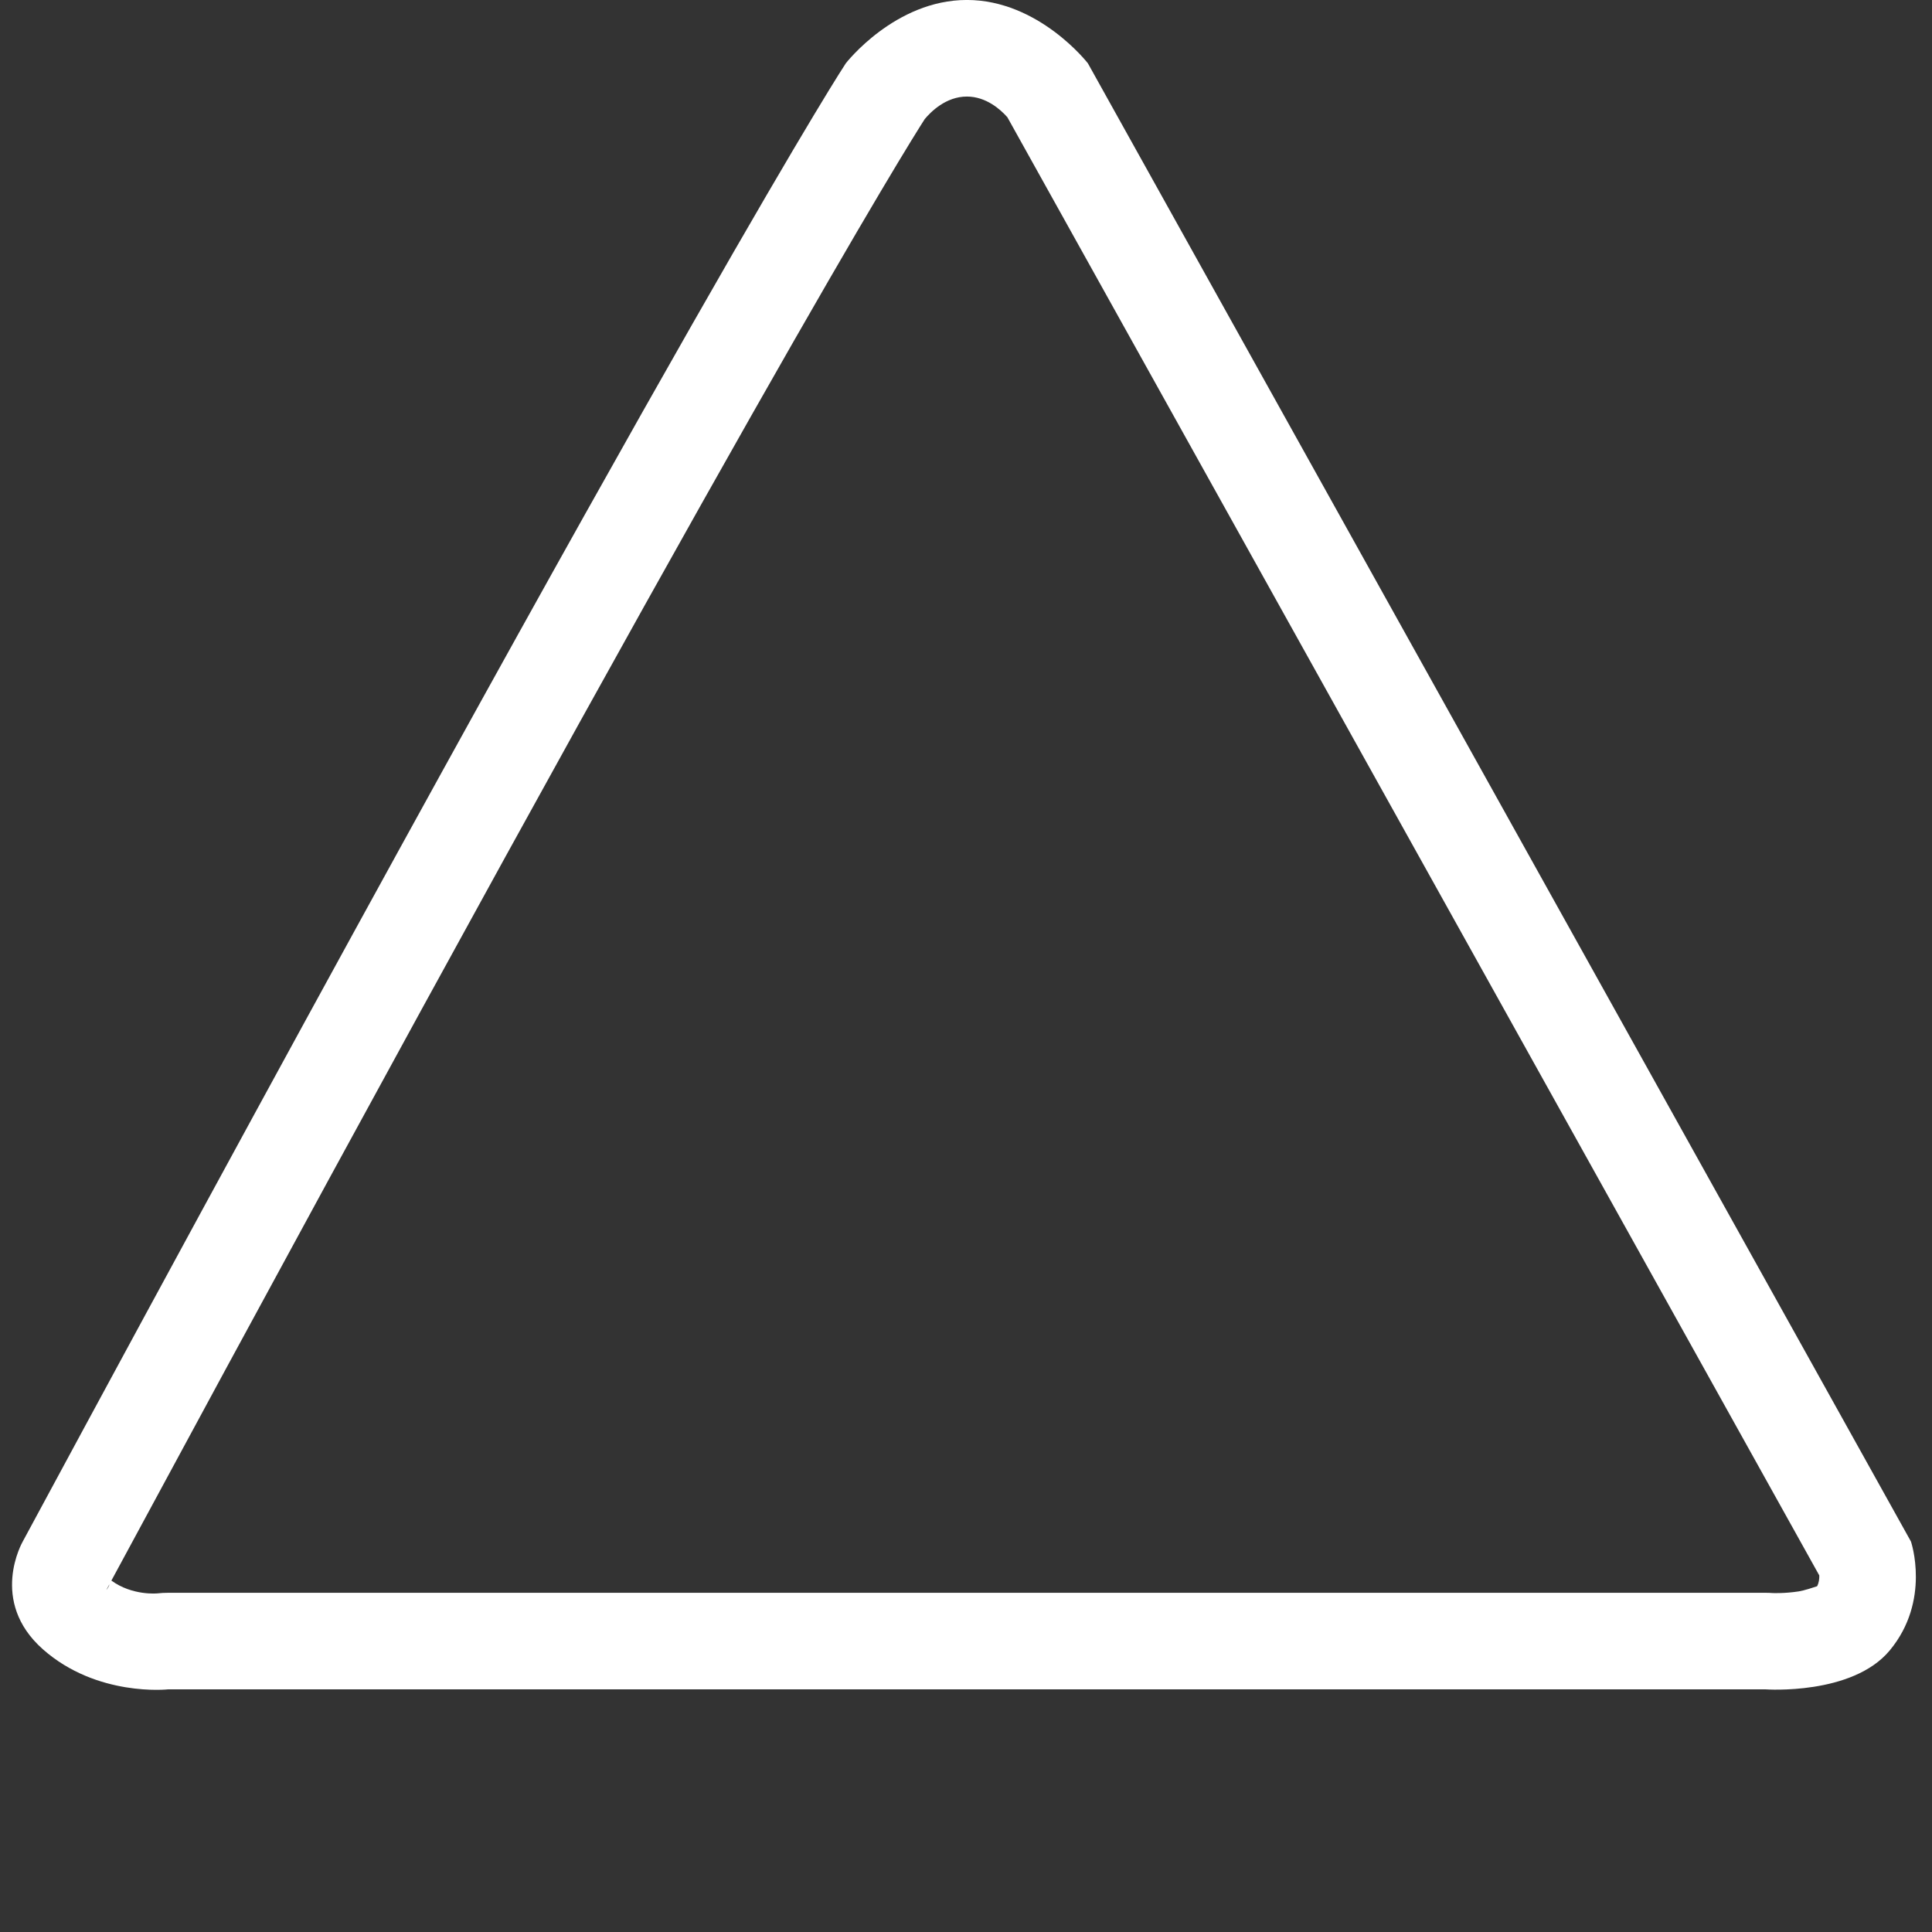 <?xml version="1.0" encoding="UTF-8" standalone="no"?>
<!DOCTYPE svg PUBLIC "-//W3C//DTD SVG 1.1//EN" "http://www.w3.org/Graphics/SVG/1.1/DTD/svg11.dtd">
<svg width="100%" height="100%" viewBox="0 0 80 80" version="1.1" xmlns="http://www.w3.org/2000/svg" xmlns:xlink="http://www.w3.org/1999/xlink" xml:space="preserve" xmlns:serif="http://www.serif.com/" style="fill-rule:evenodd;clip-rule:evenodd;stroke-linejoin:round;stroke-miterlimit:2;">
    <rect x="0" y="0" width="80" height="80" fill="#333333" stroke="none"/>
    <g transform="matrix(1.062,0,0,0.92,-1.993,-3.994)">
        <path d="M34.855,7.191C34.855,7.191 36.766,4.34 39.575,4.34C42.383,4.34 44.294,7.191 44.294,7.191L76.386,73.724C76.386,73.724 77.172,76.383 75.558,78.625C74.097,80.655 70.723,80.377 70.723,80.377L8.426,80.377C8.426,80.377 5.658,80.729 3.548,78.572C1.423,76.399 2.763,73.724 2.763,73.724C29.546,16.414 34.855,7.191 34.855,7.191ZM6.143,75.647L6.077,75.788C6.059,75.826 6.041,75.863 6.022,75.9C6.022,75.9 6.115,75.79 6.143,75.647ZM6.22,75.481C7.043,76.173 8.015,76.057 8.015,76.057C8.152,76.039 8.289,76.031 8.426,76.031L70.723,76.031C70.812,76.031 70.901,76.034 70.99,76.042C70.99,76.042 71.452,76.068 72.013,75.967C72.212,75.932 72.587,75.79 72.726,75.736C72.8,75.577 72.815,75.394 72.812,75.25C69.649,68.691 41.156,9.619 41.154,9.617C40.893,9.277 40.33,8.687 39.575,8.687C38.753,8.687 38.159,9.386 37.933,9.701L37.928,9.709C37.268,10.896 31.115,22.218 6.22,75.481Z" style="fill:white;"/>
    </g>
</svg>
